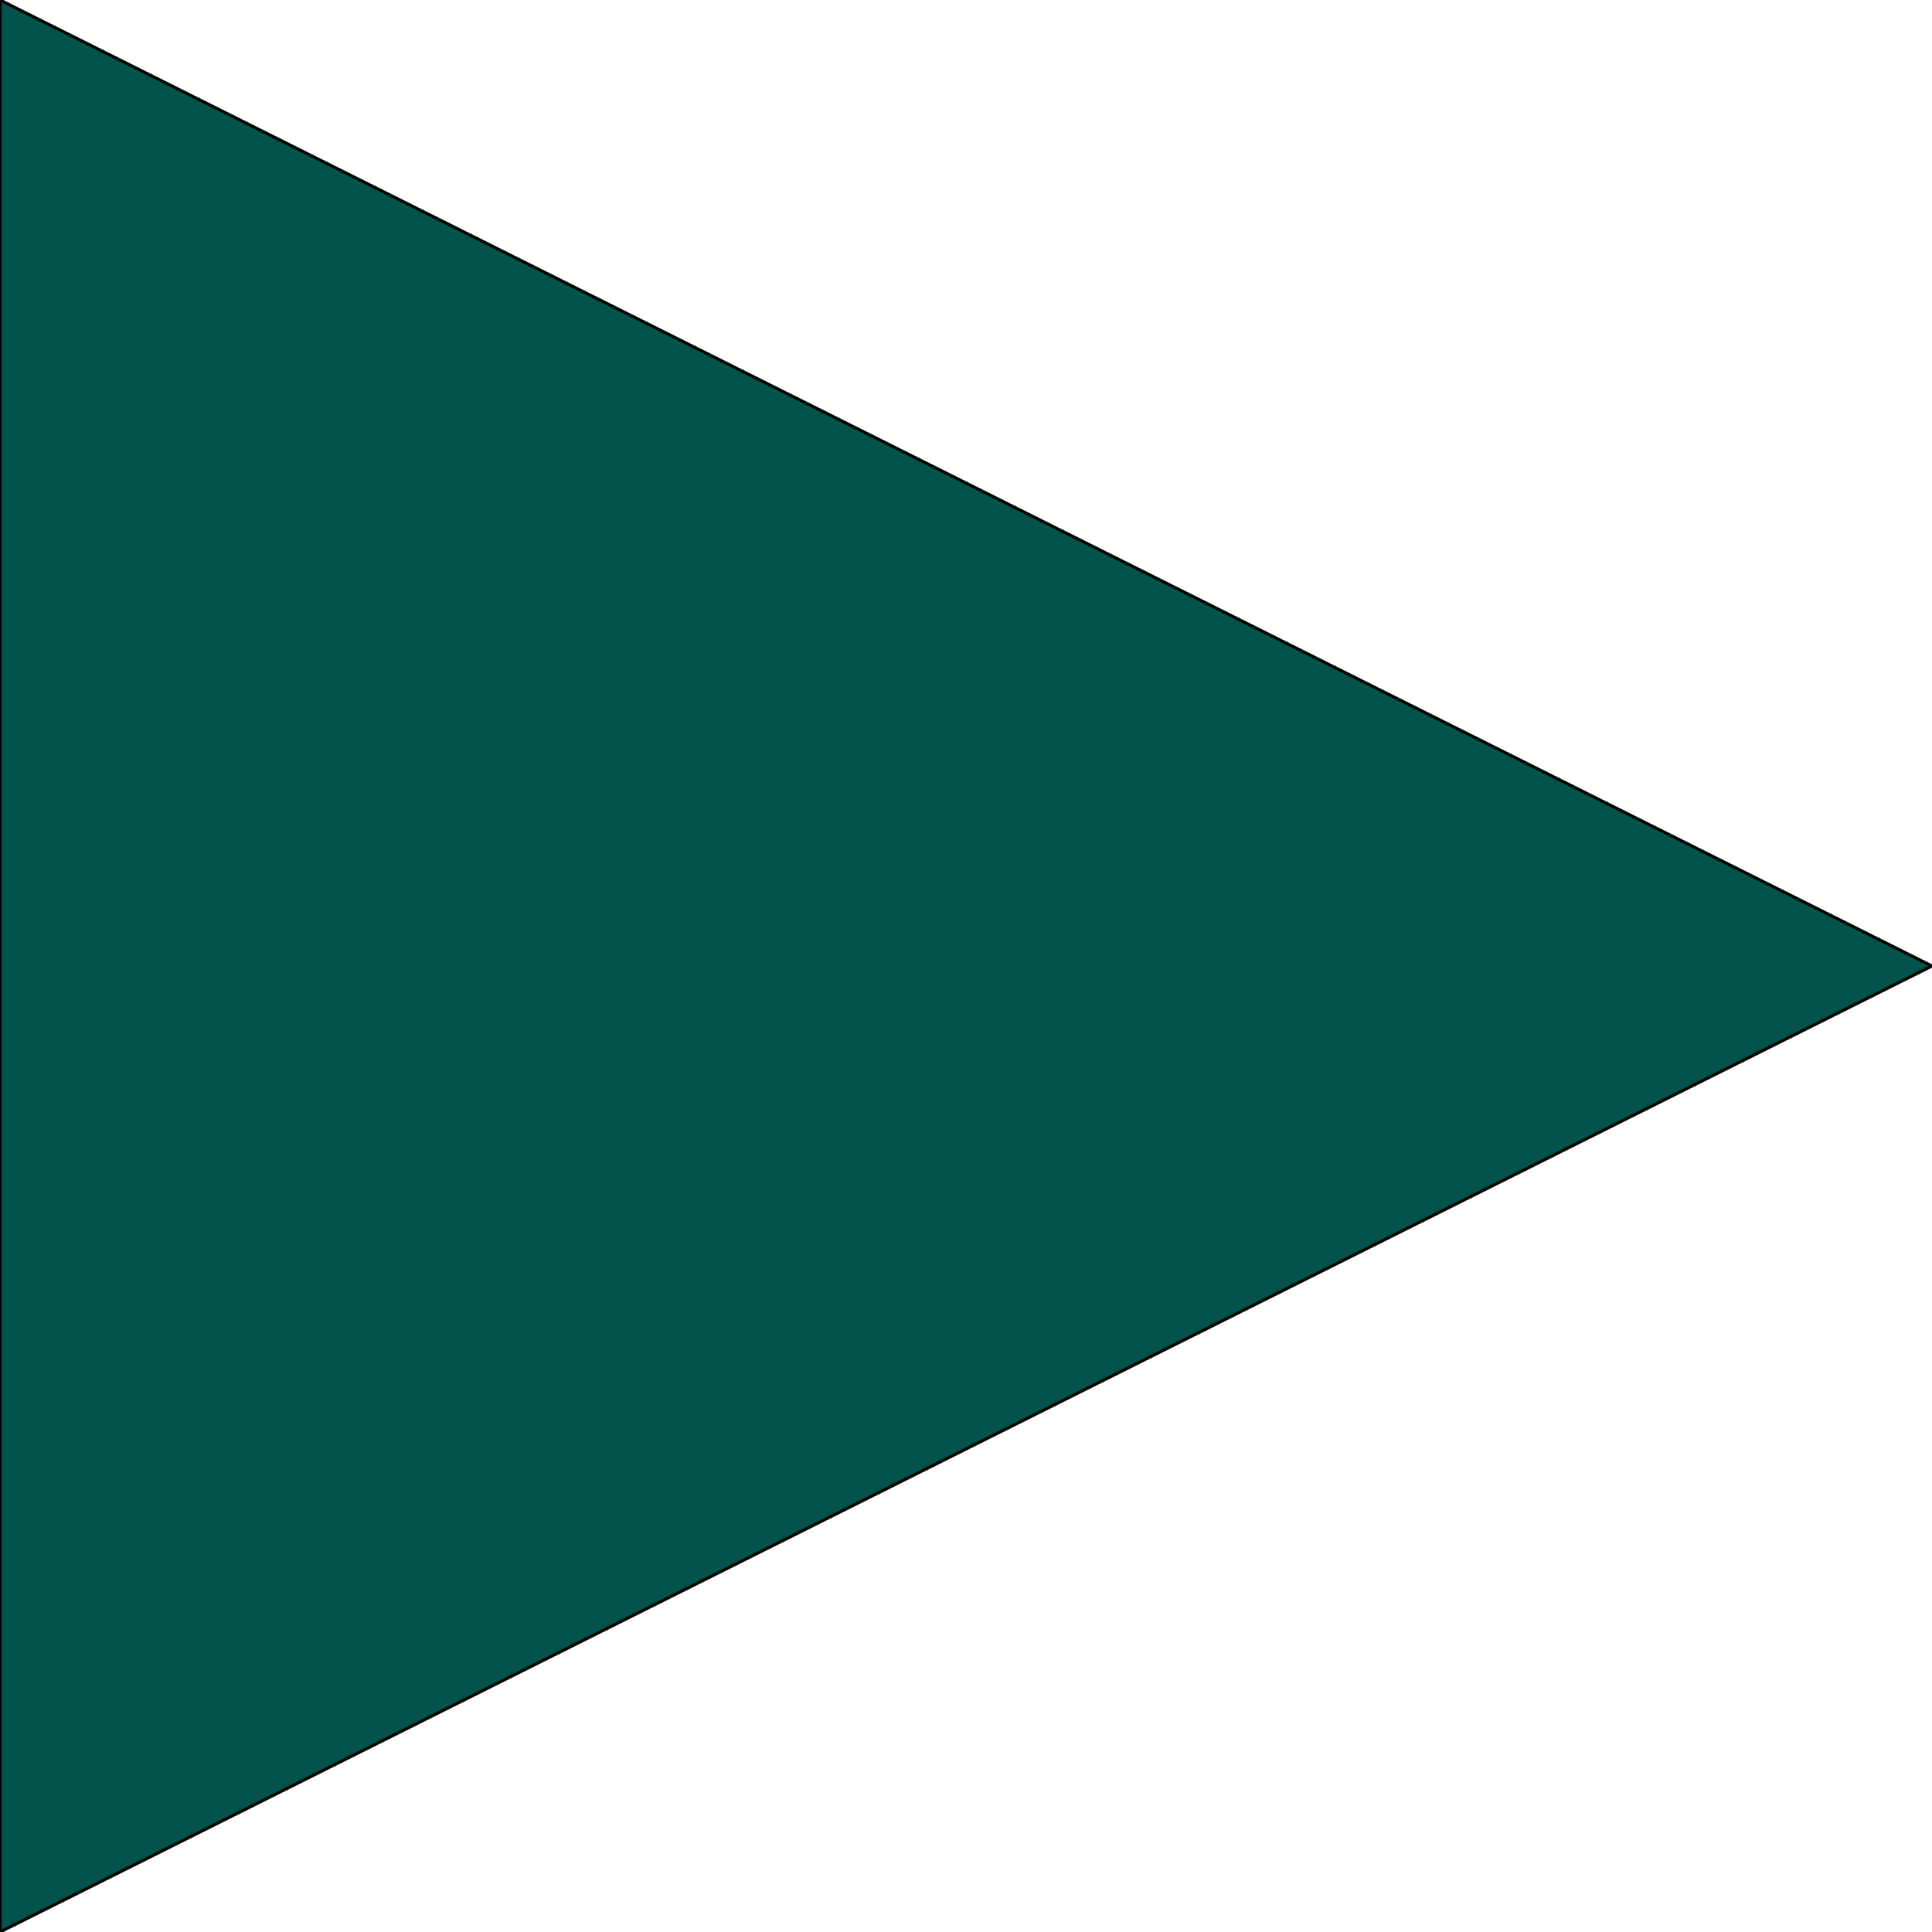 <svg xmlns="http://www.w3.org/2000/svg" xmlns:xlink="http://www.w3.org/1999/xlink" viewBox="0 0 640 640" width="60" height="60"><defs><path d="M640 320L0 640V0l640 320z" id="a"/></defs><use xlink:href="#a" fill="#01534c"/><use xlink:href="#a" fill-opacity="0" stroke="#000"/></svg>